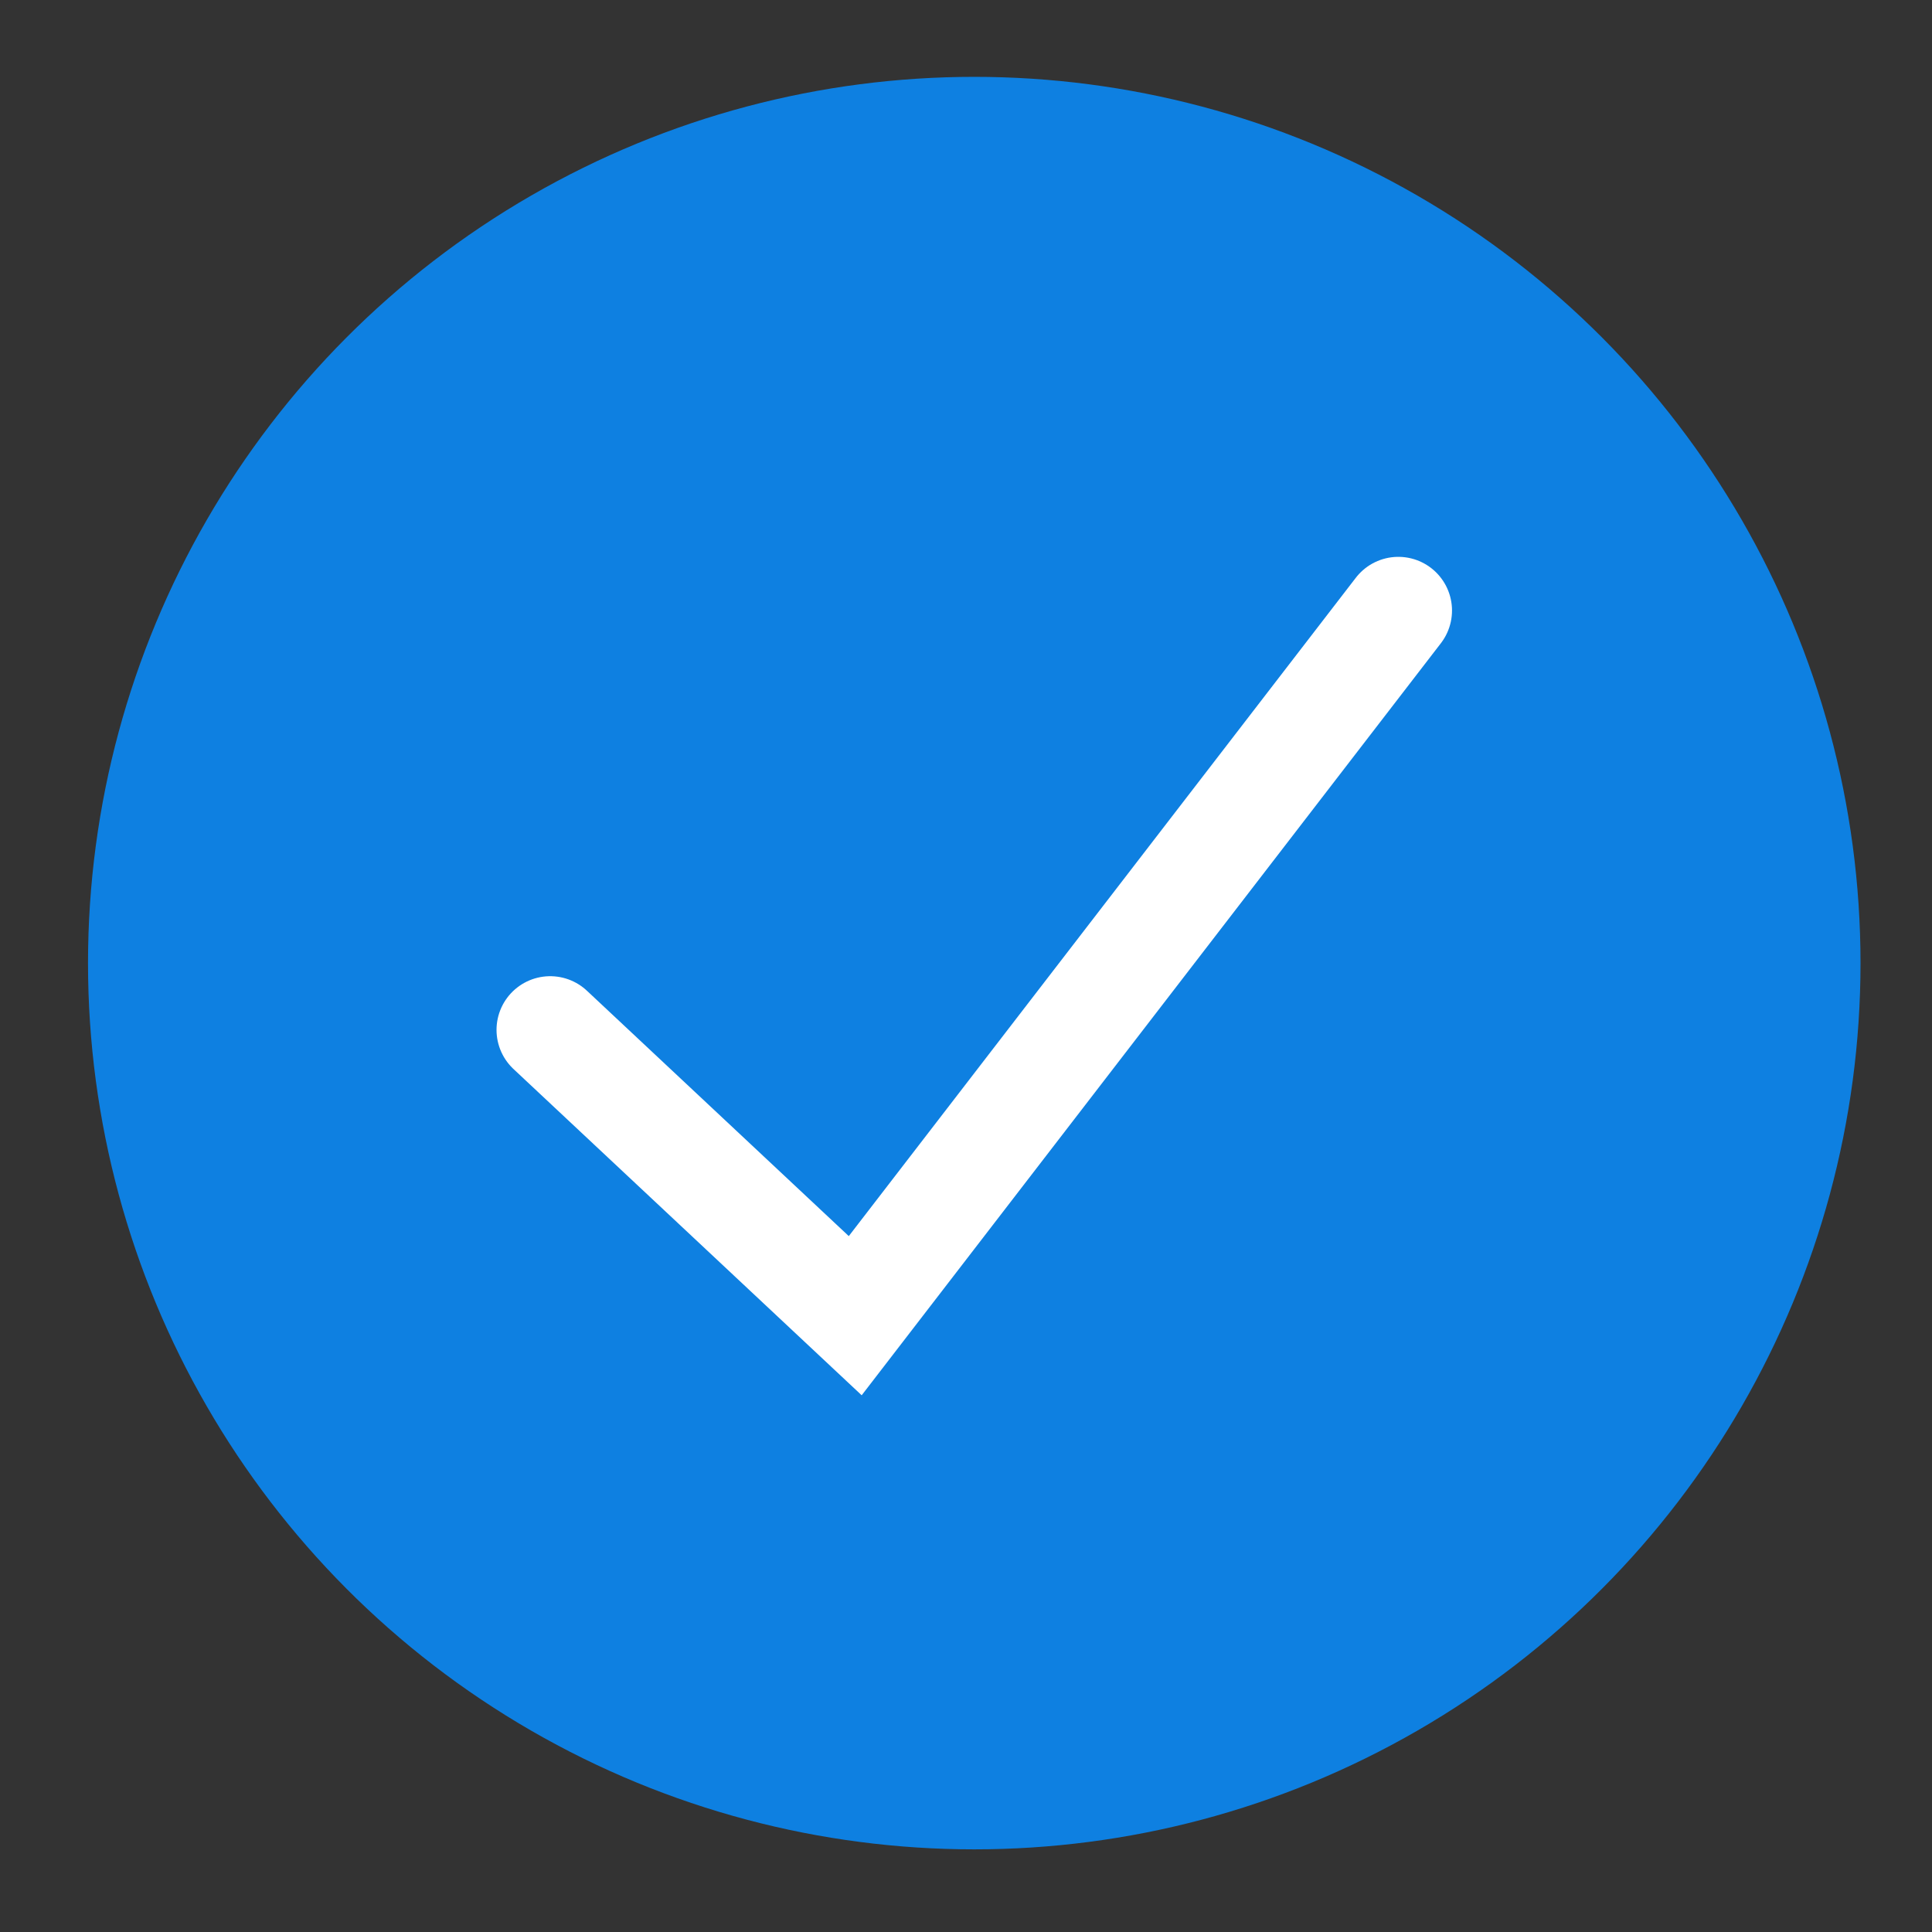 <svg width="18" height="18" viewBox="0 0 18 18" fill="none" xmlns="http://www.w3.org/2000/svg">
<rect x="0" y="0" width="18" height="18" fill="#333333" stroke="none"/>
<circle cx="9.077" cy="8.973" r="8.257" fill="#0E80E1"/>
<path d="M5.126 9.595L7.968 12.258L13.028 5.688" stroke="white" stroke-linecap="round"/>
</svg>
